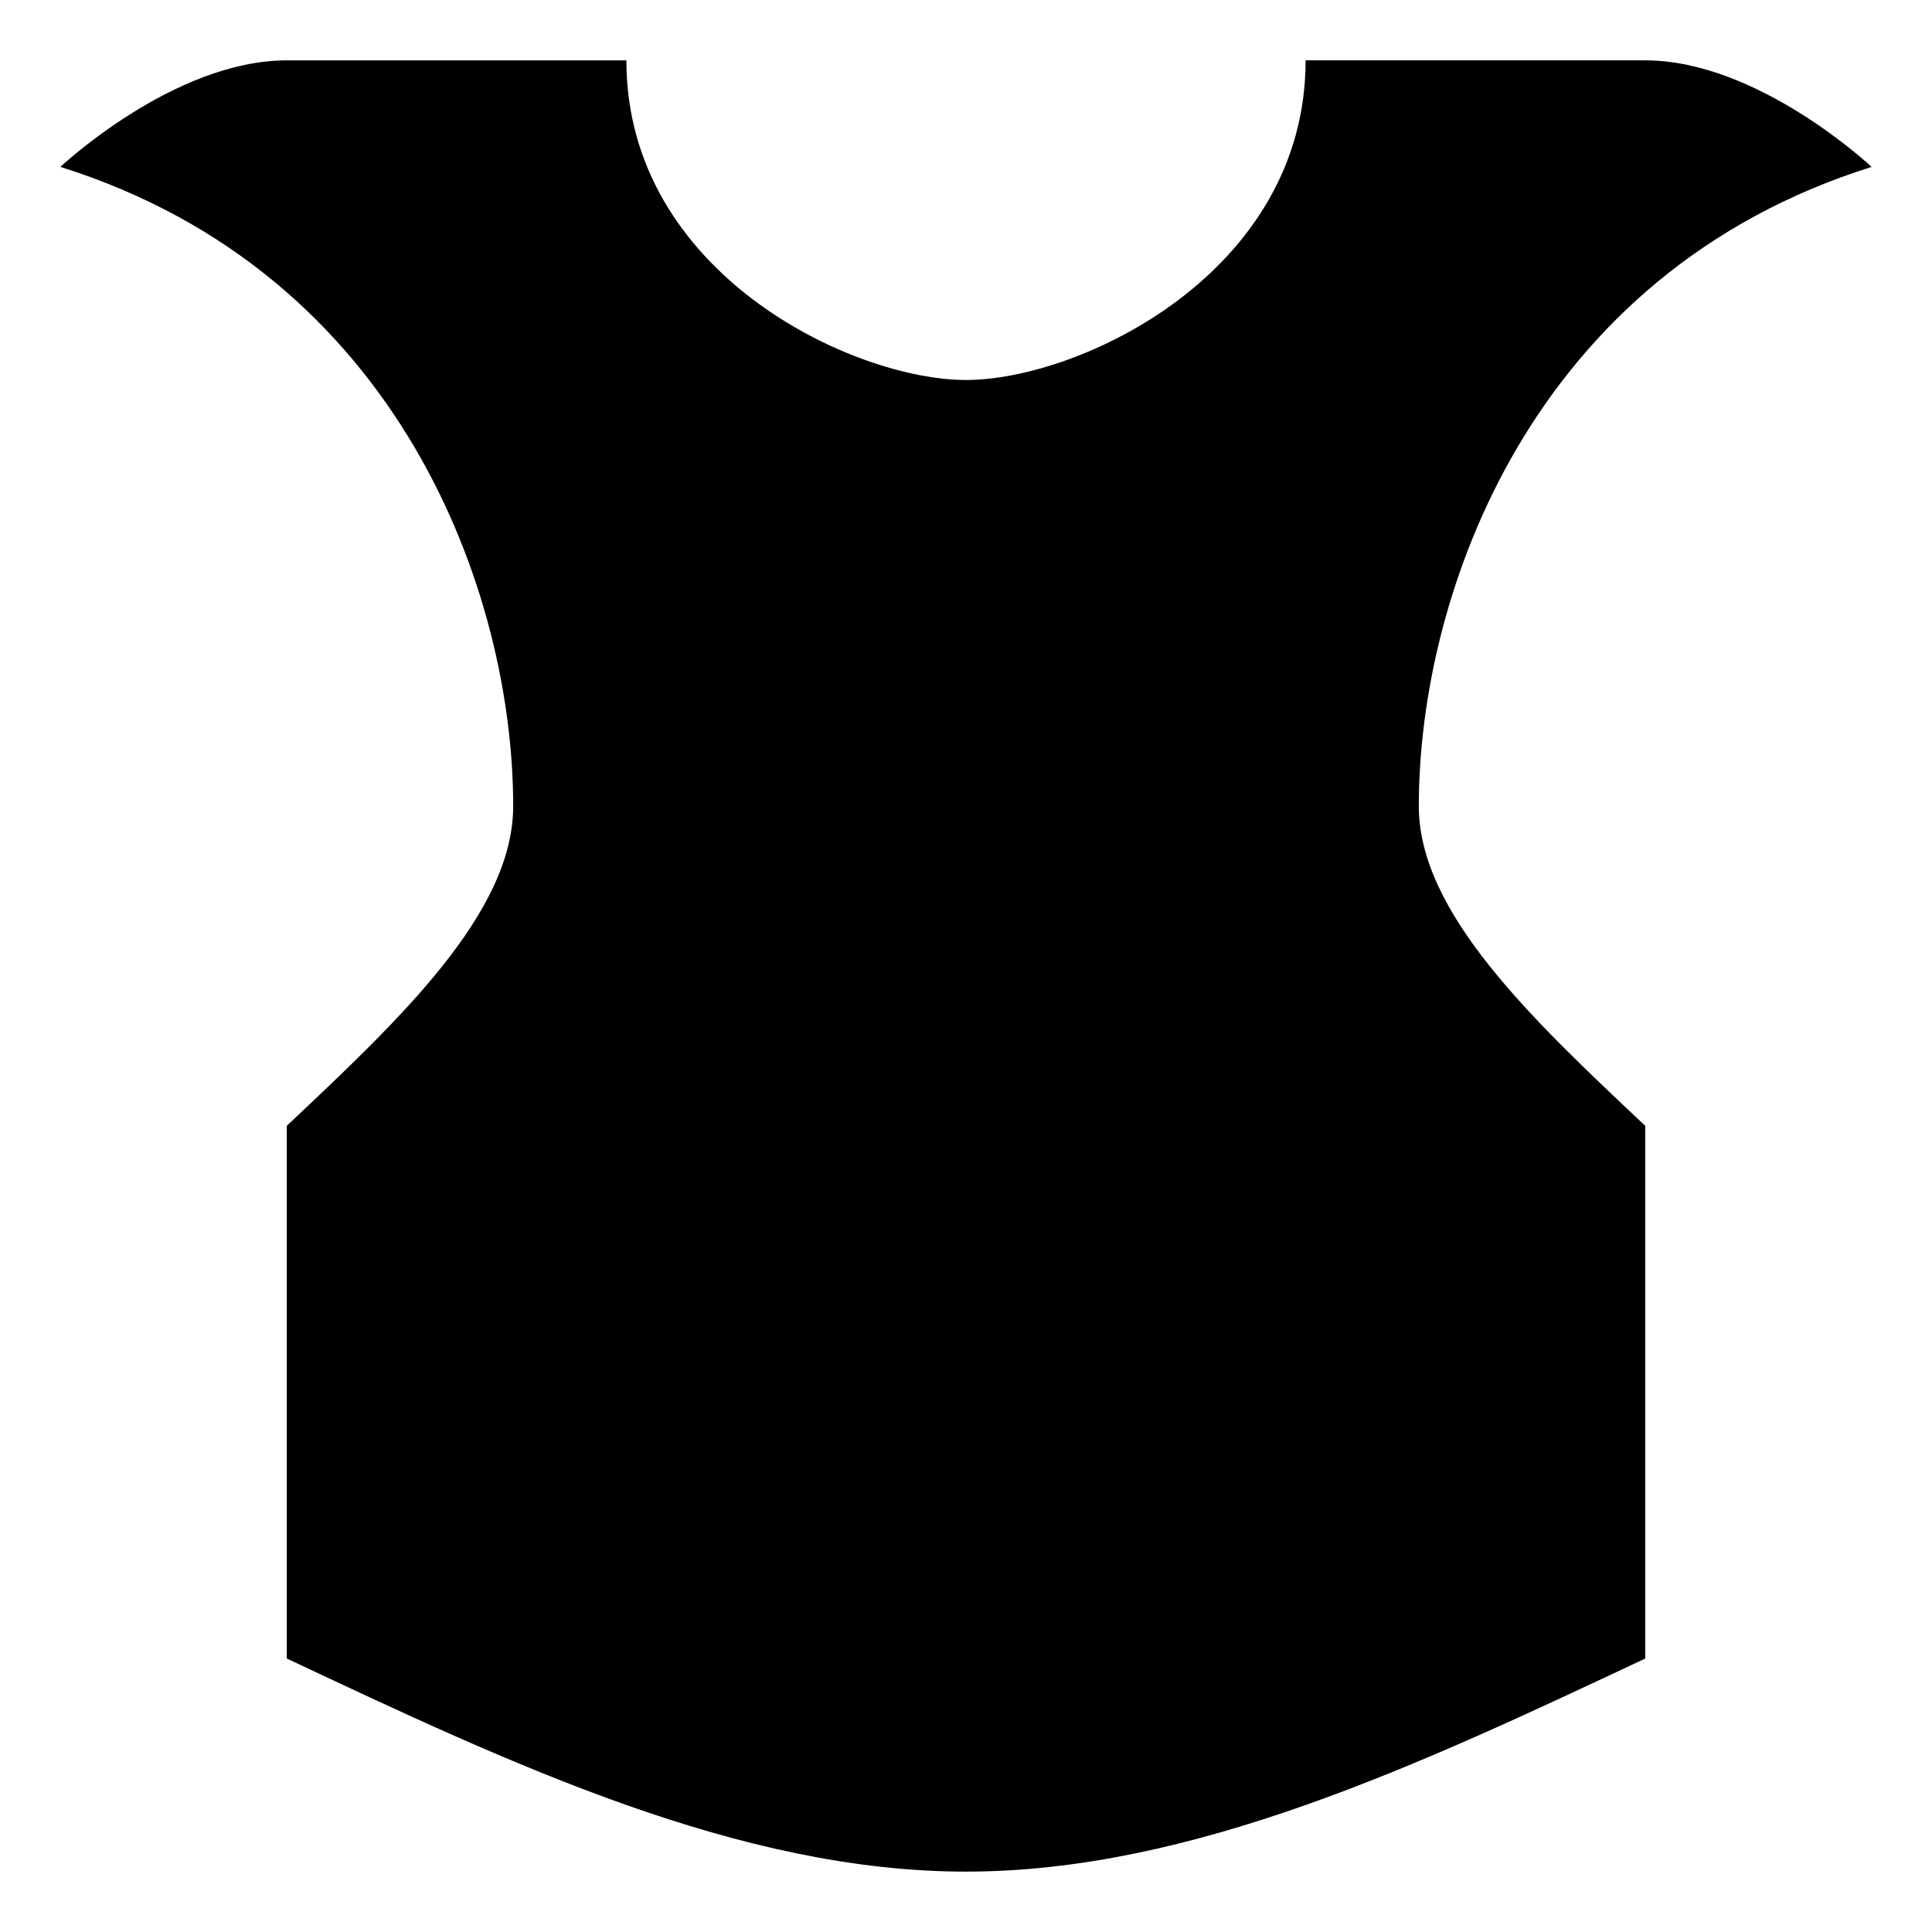 <svg xmlns="http://www.w3.org/2000/svg" viewBox="0 0 512 512"><path d="M346 15.994c0 56.47-60 84.707-90 84.707s-90-28.234-90-84.705H76c-30 0-60 28.236-60 28.236 90 28.236 120 112.943 120 169.413 0 28.236-30 56.469-60 84.705v141.177c60 28.235 120 56.47 180 56.47s120-28.235 180-56.47V298.348c-30-28.235-60-56.47-60-84.705 0-56.47 30-141.177 120-169.41 0 0-30-28.239-60-28.239z"/></svg>